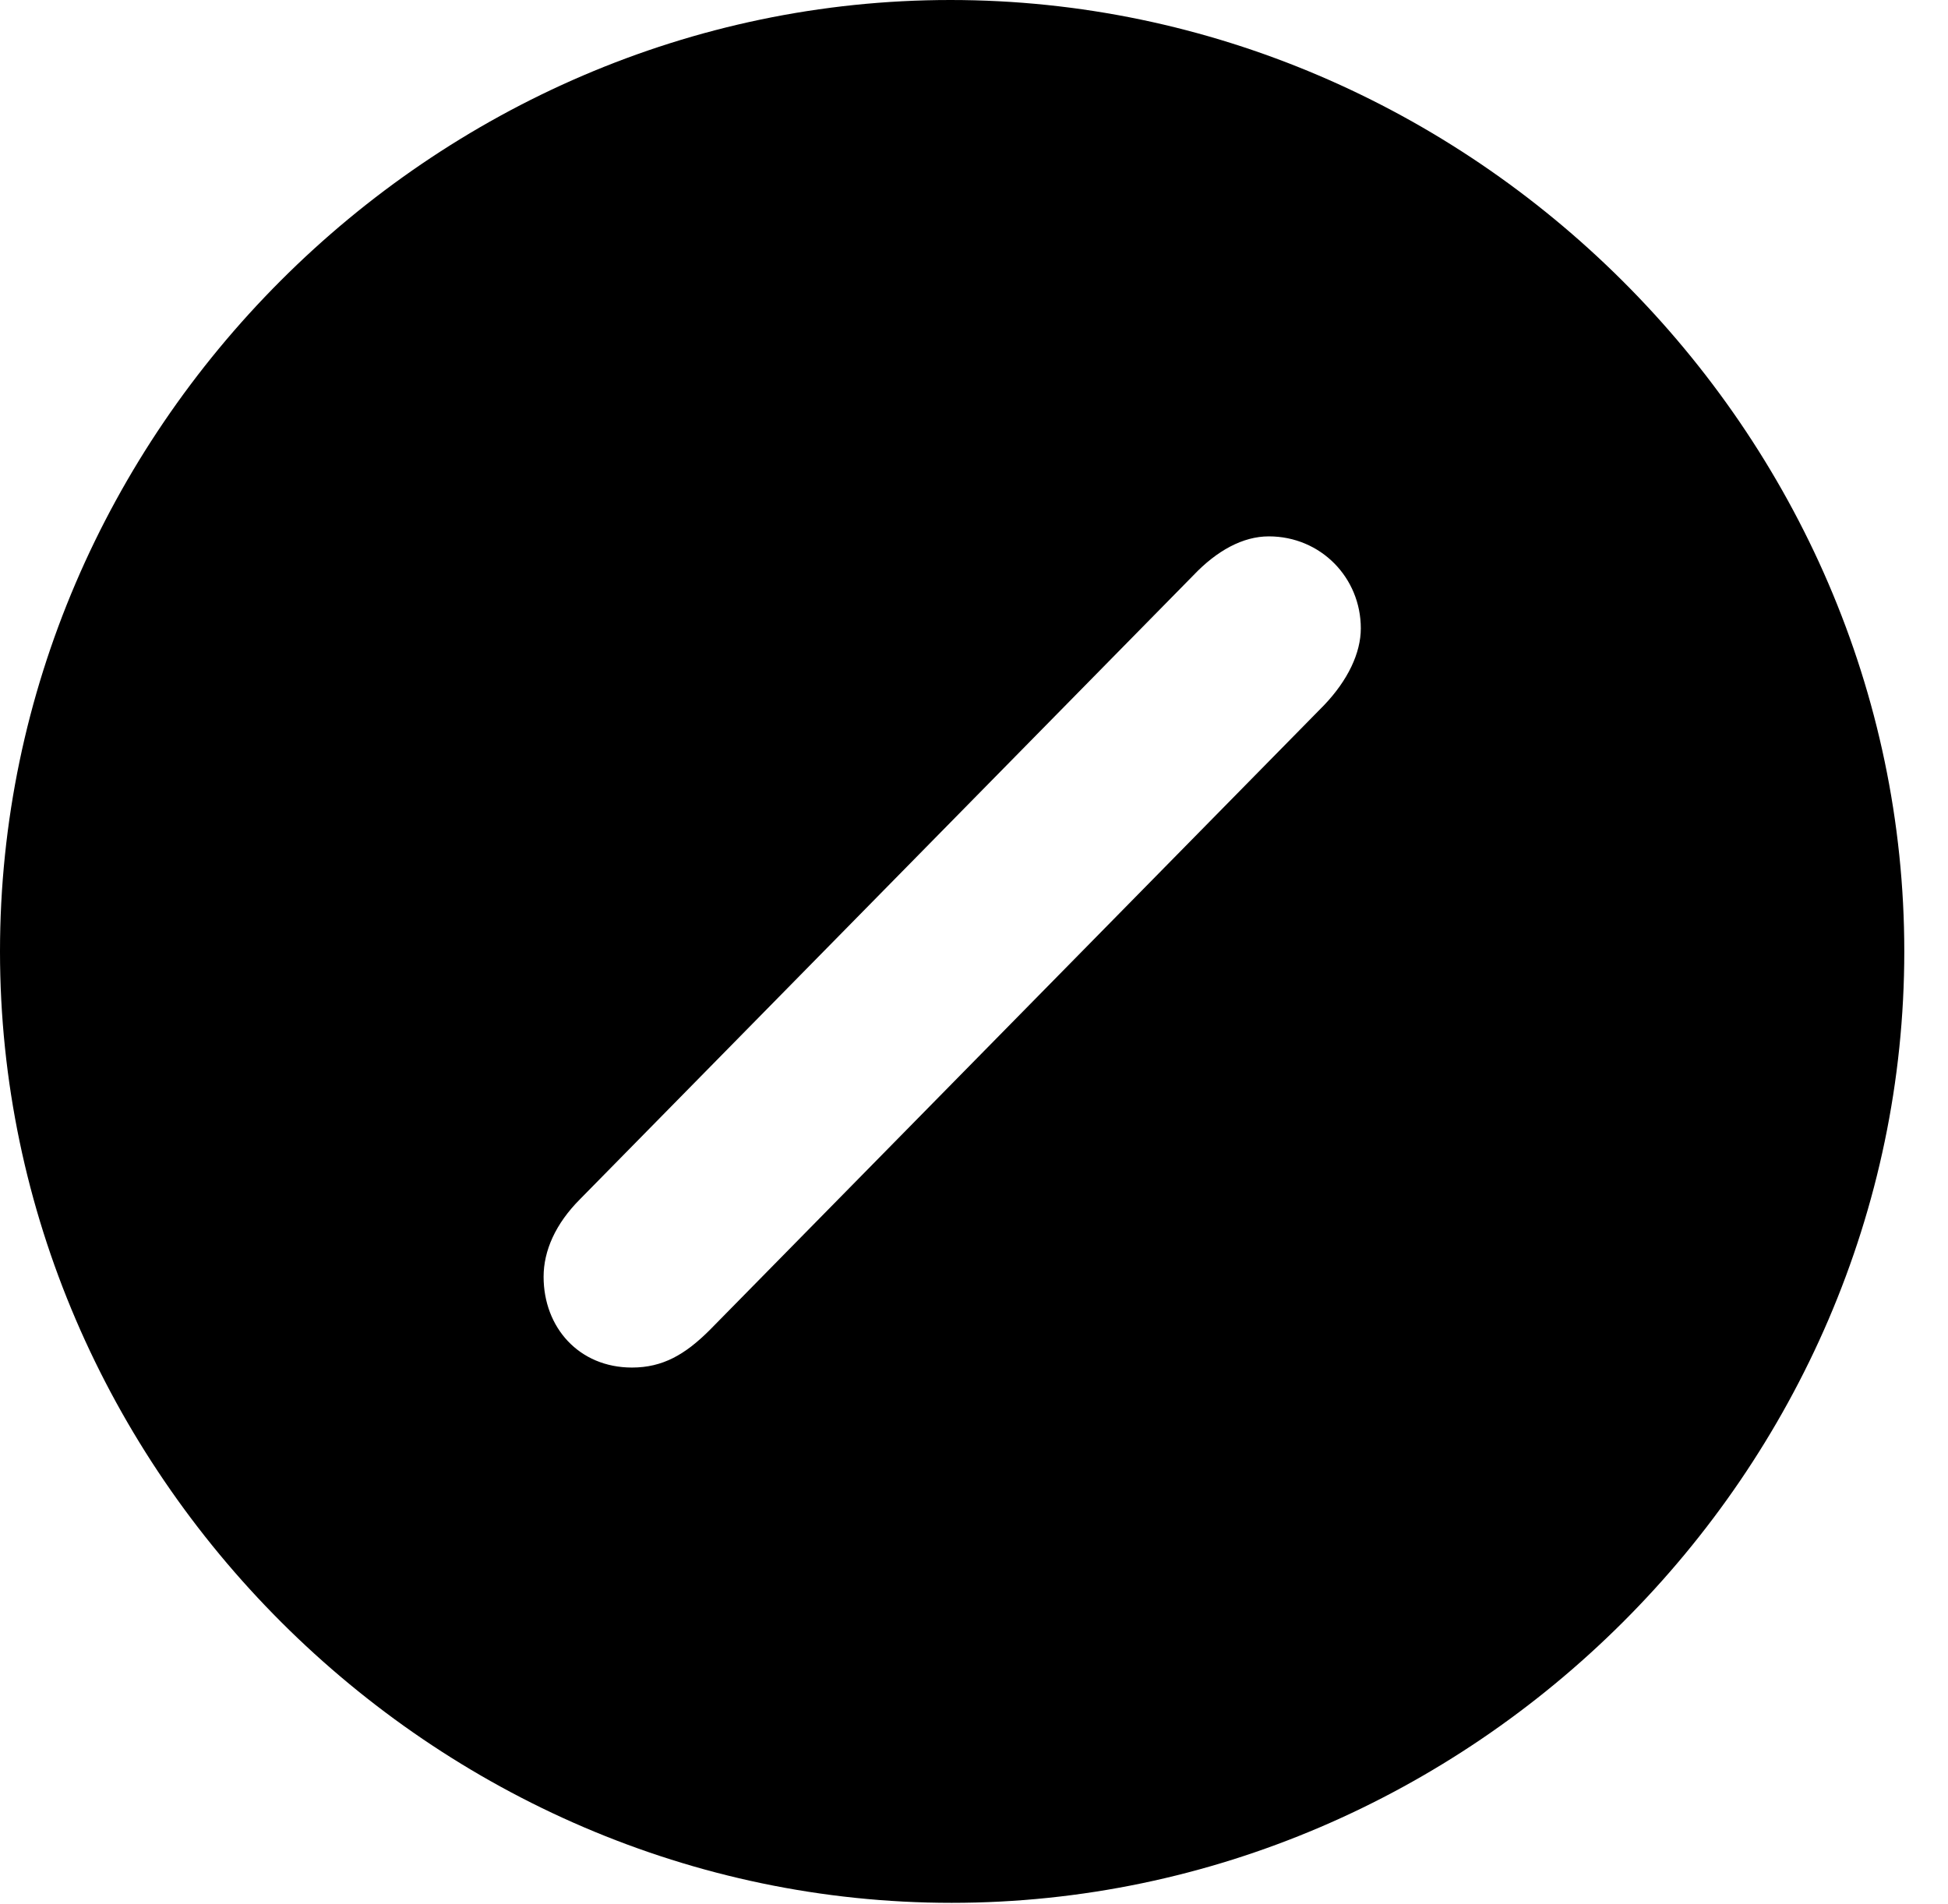 <svg version="1.1" xmlns="http://www.w3.org/2000/svg" xmlns:xlink="http://www.w3.org/1999/xlink" width="16.133" height="15.771" viewBox="0 0 16.133 15.771">
 <g>
  <rect height="15.771" opacity="0" width="16.133" x="0" y="0"/>
  <path d="M15.771 7.881C15.771 12.188 12.188 15.762 7.881 15.762C3.584 15.762 0 12.188 0 7.881C0 3.574 3.574 0 7.871 0C12.178 0 15.771 3.574 15.771 7.881ZM9.883 4.766L4.805 9.932C4.6 10.137 4.502 10.361 4.502 10.576C4.502 10.996 4.795 11.328 5.234 11.328C5.488 11.328 5.674 11.221 5.879 11.016L10.967 5.84C11.162 5.635 11.27 5.41 11.27 5.205C11.27 4.785 10.938 4.443 10.508 4.443C10.293 4.443 10.078 4.561 9.883 4.766Z" fill="currentColor"/>
 </g>
</svg>

